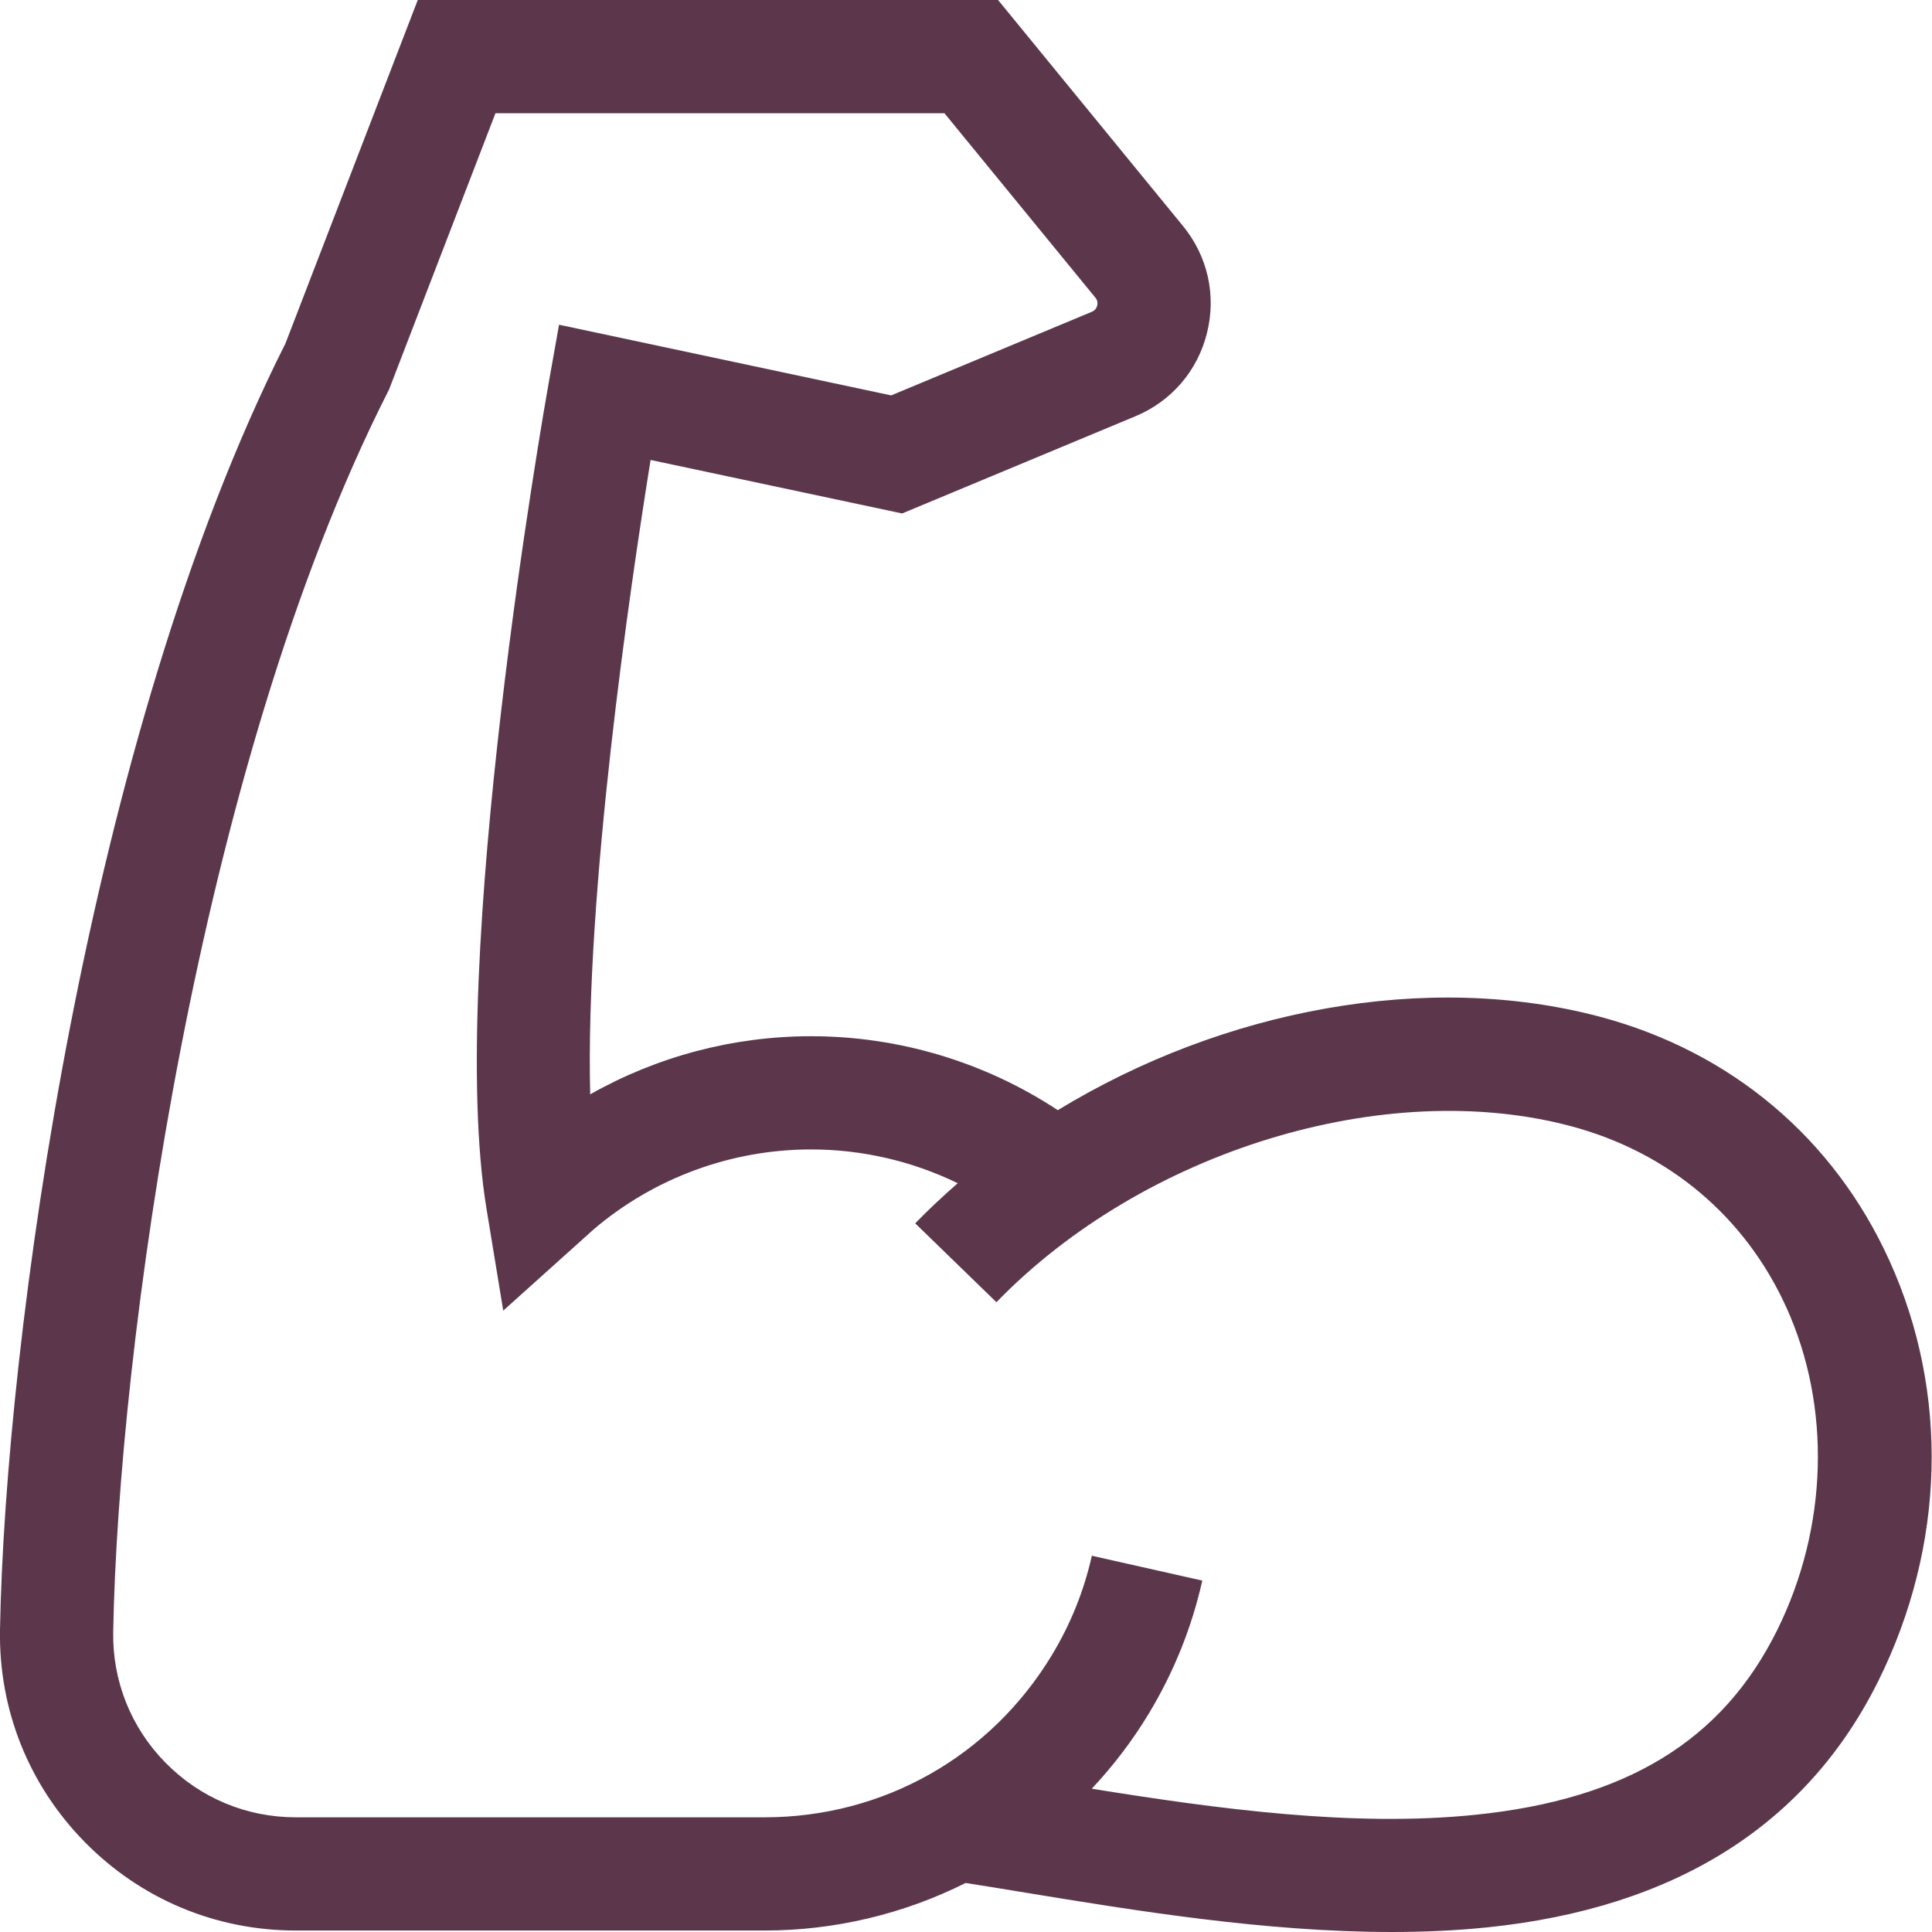 <svg width="55" height="55" viewBox="0 0 55 55" fill="none" xmlns="http://www.w3.org/2000/svg">
<g clip-path="url(#clip0_135:31)">
<path d="M53.79 35.892C52.209 32.403 49.279 29.935 45.538 28.942C40.634 27.641 34.826 28.731 30.114 31.604C28.04 30.238 25.599 29.499 23.089 29.499C20.873 29.499 18.707 30.076 16.802 31.153C16.655 25.425 17.941 16.698 18.521 13.094L25.682 14.617L32.323 11.85C33.348 11.423 34.091 10.56 34.36 9.482C34.63 8.405 34.381 7.294 33.678 6.435L28.413 0H11.893L8.125 9.78C2.483 20.977 0.147 38.167 0 46.391C-0.04 48.667 0.816 50.814 2.412 52.438C4.008 54.063 6.141 54.958 8.42 54.958H21.765C23.757 54.958 25.722 54.491 27.49 53.604C28.038 53.69 28.607 53.783 29.201 53.881C32.311 54.391 36.027 55 39.618 55C40.535 55 41.444 54.96 42.332 54.869C47.689 54.319 51.438 51.955 53.476 47.845C55.379 44.007 55.494 39.65 53.79 35.892ZM50.589 46.413C49.032 49.553 46.304 51.221 42.002 51.663C38.512 52.022 34.637 51.492 31.08 50.921C31.696 50.265 32.245 49.545 32.711 48.77C33.418 47.598 33.928 46.329 34.227 44.996L31.083 44.289C30.859 45.284 30.479 46.232 29.951 47.107C28.204 50.005 25.144 51.735 21.765 51.735H8.42C7.013 51.735 5.696 51.183 4.711 50.18C3.726 49.178 3.198 47.853 3.223 46.449C3.364 38.493 5.611 21.878 11.038 11.163L11.075 11.09L14.105 3.223H26.886L31.184 8.475C31.238 8.542 31.255 8.617 31.234 8.7C31.213 8.783 31.163 8.842 31.084 8.875L25.37 11.256L15.915 9.244L15.623 10.884C15.503 11.557 12.703 27.448 13.849 34.407L14.326 37.311L16.909 34.99C18.632 33.527 20.826 32.722 23.089 32.722C24.547 32.722 25.974 33.057 27.265 33.684C26.846 34.049 26.44 34.428 26.054 34.826L28.366 37.071C32.549 32.762 39.423 30.653 44.711 32.057C47.499 32.797 49.681 34.631 50.855 37.222C52.138 40.054 52.039 43.489 50.589 46.413Z" fill="#5C374C"/>
</g>
<defs>
<clipPath id="clip0_135:31">
<rect width="55" height="55" fill="white"/>
</clipPath>
</defs>
</svg>
